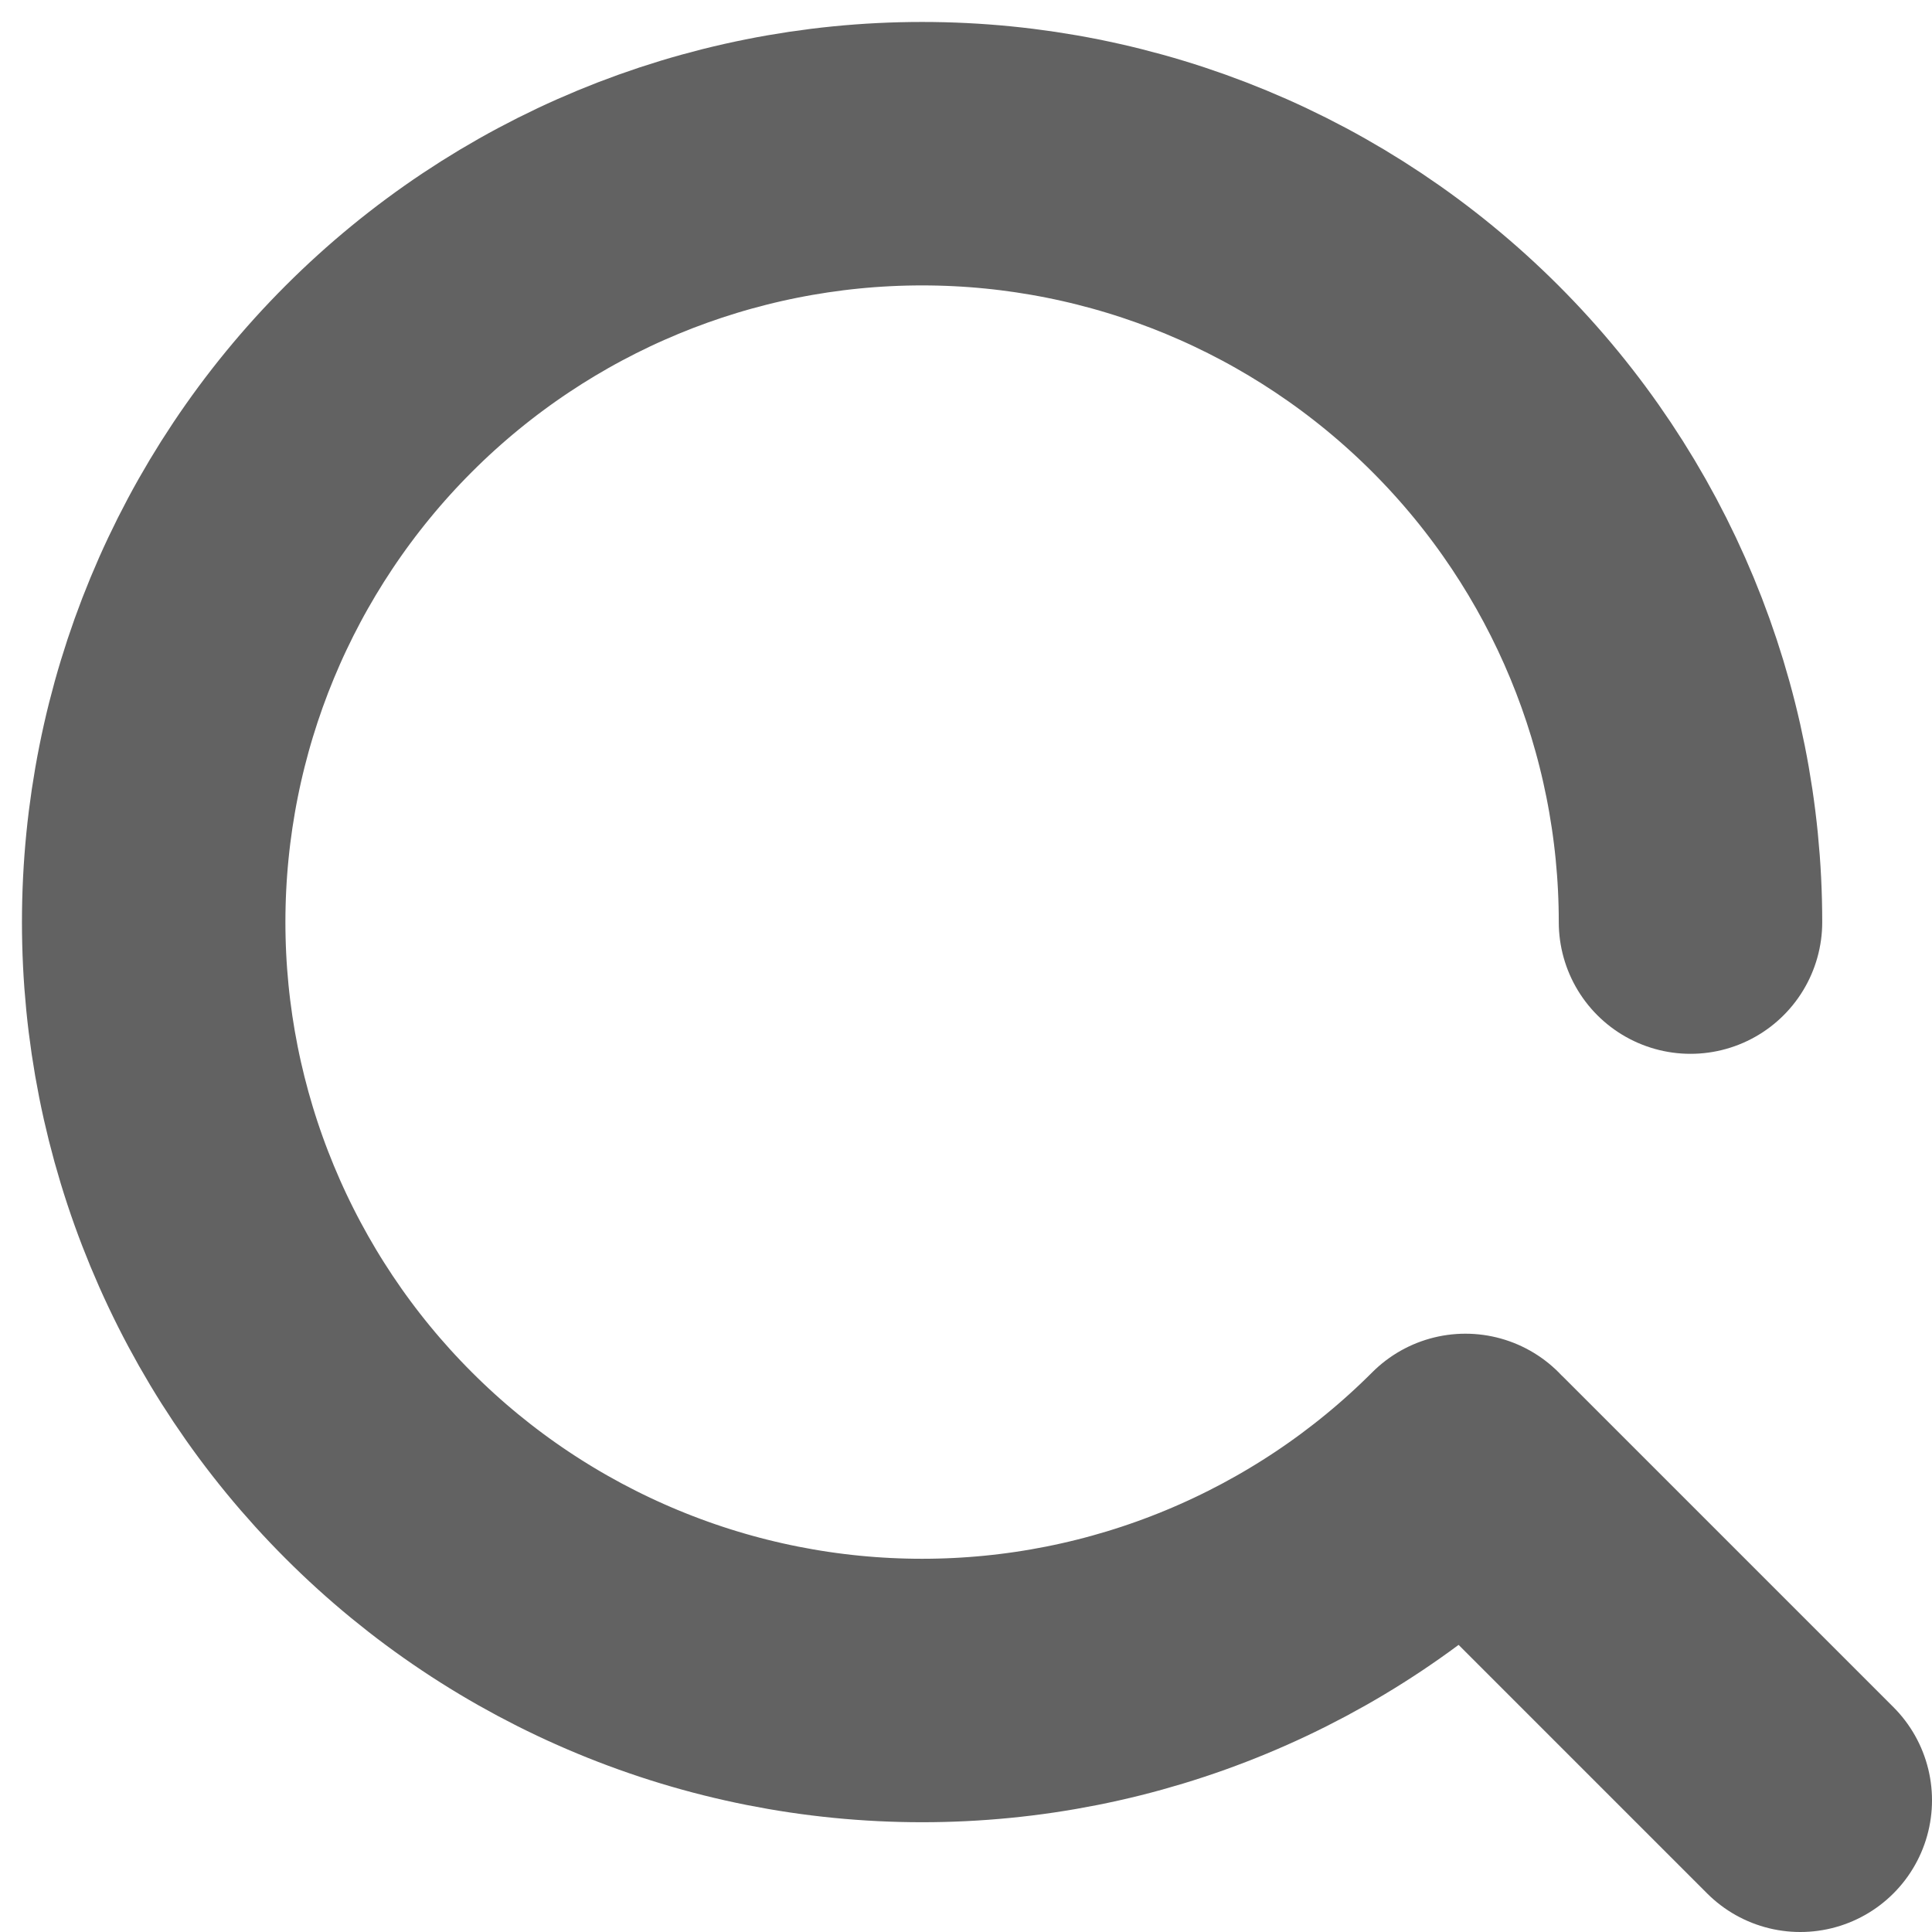<svg width="22" height="22" viewBox="0 0 22 22" fill="none" xmlns="http://www.w3.org/2000/svg">
<path d="M16.75 16.75L20.5 20.5M19.25 10.5C19.25 8.179 18.328 5.954 16.687 4.313C15.046 2.672 12.821 1.75 10.5 1.75C8.179 1.75 5.954 2.672 4.313 4.313C2.672 5.954 1.75 8.179 1.75 10.5C1.75 11.649 1.976 12.787 2.416 13.848C2.856 14.91 3.5 15.875 4.313 16.687C5.125 17.5 6.09 18.144 7.152 18.584C8.213 19.024 9.351 19.25 10.5 19.25C11.649 19.25 12.787 19.024 13.848 18.584C14.91 18.144 15.875 17.5 16.687 16.687" stroke="#626262" stroke-width="3" stroke-linecap="round" stroke-linejoin="round"/>
</svg>
